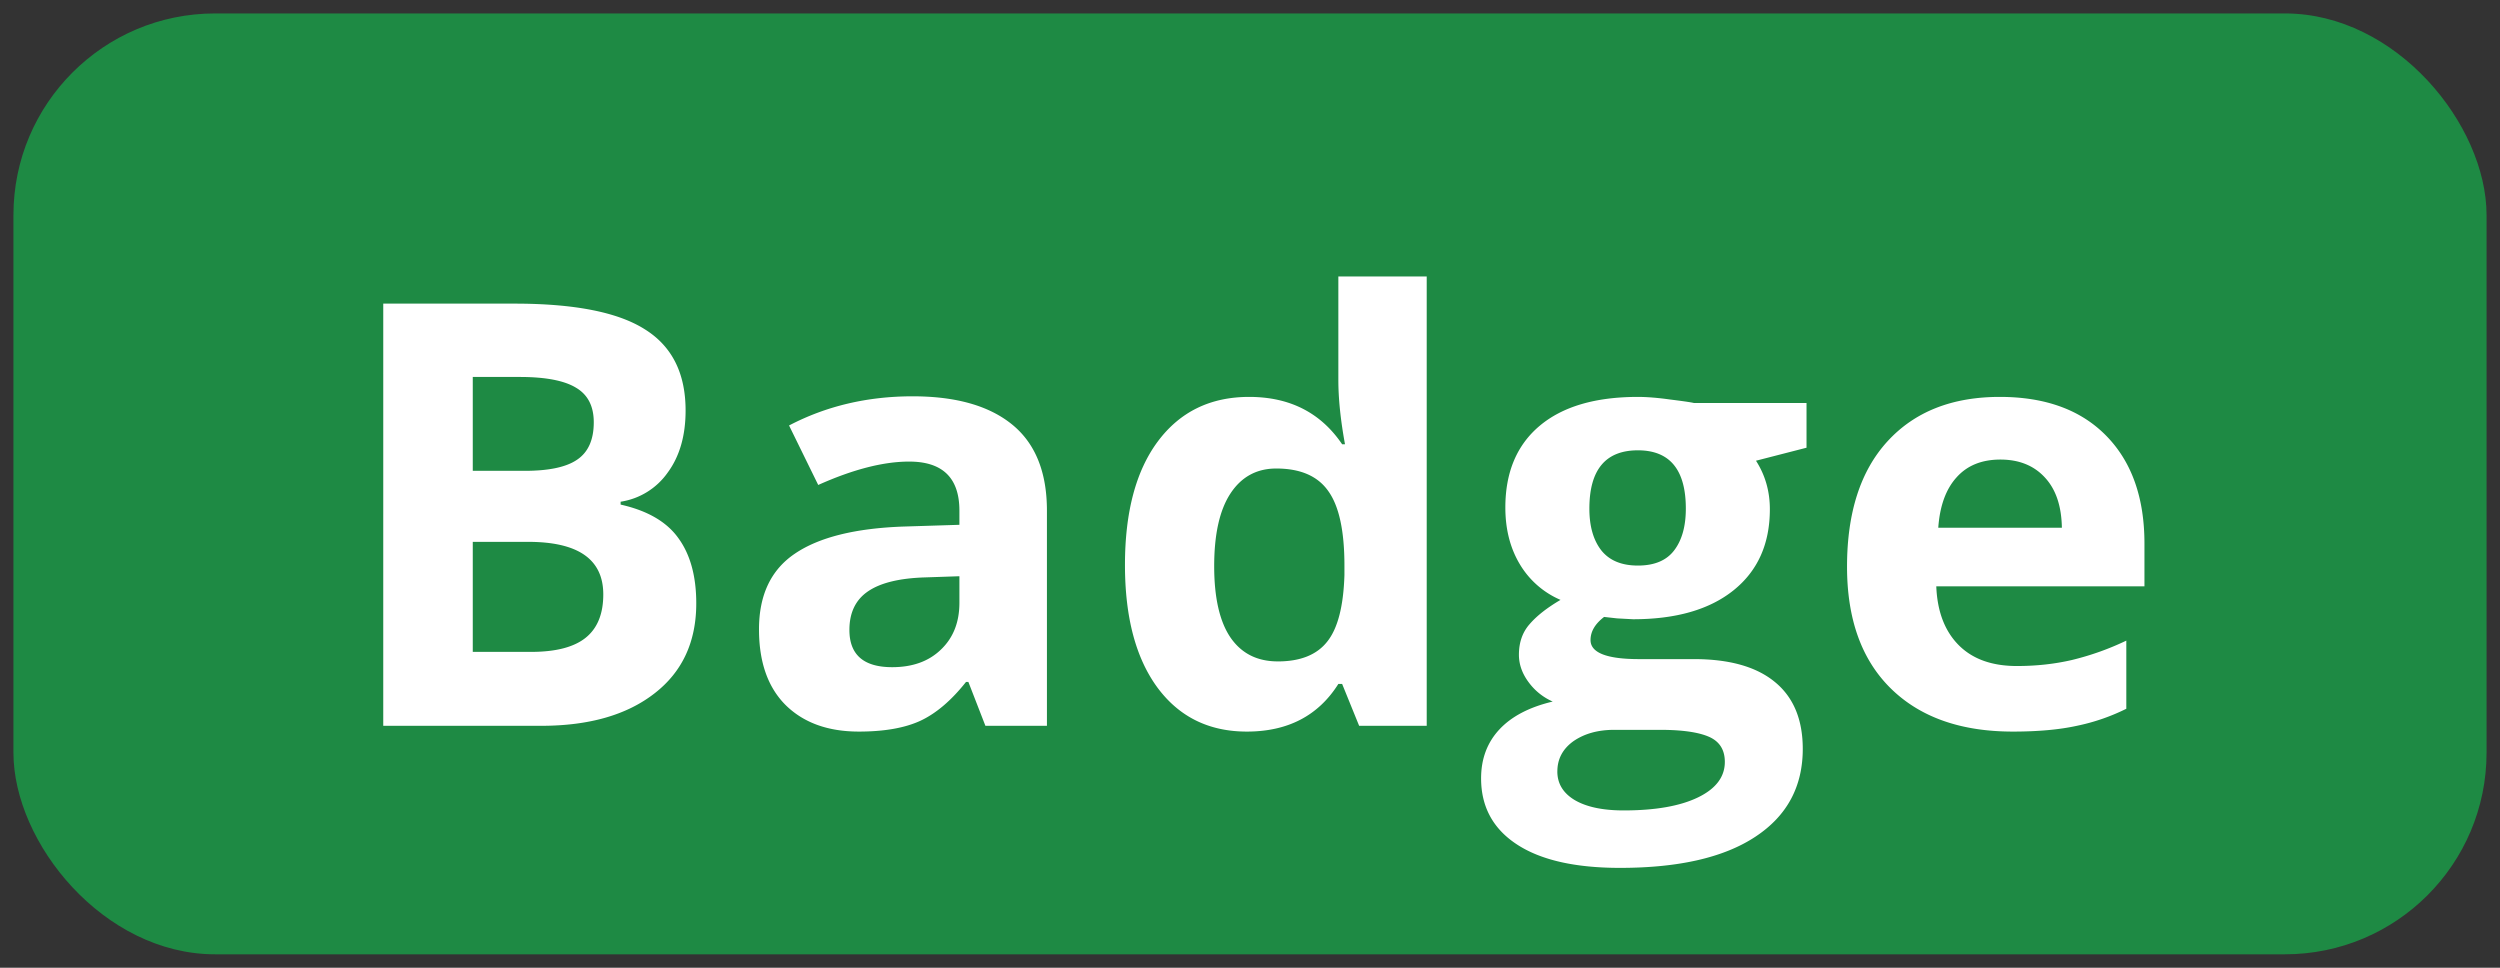 <svg width="93" height="36" fill="none" xmlns="http://www.w3.org/2000/svg"><rect width="100%" height="100%" fill="#333333" stroke="none"/><rect x=".5" y=".5" width="92" height="35" rx="7.5" fill="#1E8A44"/><path d="M14.257 11.295h4.888c2.227 0 3.842.319 4.844.956 1.01.63 1.515 1.636 1.515 3.019 0 .938-.222 1.707-.666 2.31a2.62 2.62 0 01-1.751 1.084v.107c.995.223 1.712.638 2.148 1.247.444.608.666 1.418.666 2.427 0 1.433-.519 2.55-1.557 3.352-1.032.802-2.435 1.203-4.211 1.203h-5.876V11.295zm3.33 6.22h1.933c.903 0 1.555-.14 1.956-.42.408-.279.612-.74.612-1.385 0-.602-.222-1.031-.666-1.29-.437-.264-1.132-.397-2.084-.397h-1.751v3.492zm0 2.642v4.093h2.17c.916 0 1.593-.175 2.03-.526.437-.351.655-.888.655-1.612 0-1.303-.93-1.955-2.793-1.955h-2.062zM36.657 27l-.634-1.633h-.086c-.55.695-1.12 1.178-1.707 1.45-.58.265-1.34.398-2.278.398-1.153 0-2.062-.33-2.728-.988-.66-.66-.989-1.597-.989-2.815 0-1.275.444-2.213 1.332-2.814.896-.61 2.242-.946 4.04-1.01l2.083-.065v-.526c0-1.217-.623-1.826-1.869-1.826-.96 0-2.087.29-3.383.87l-1.085-2.213c1.382-.723 2.914-1.085 4.597-1.085 1.611 0 2.847.351 3.706 1.053.86.702 1.29 1.769 1.29 3.201V27h-2.289zm-.967-5.564l-1.267.043c-.953.028-1.662.2-2.127.515-.466.315-.698.795-.698 1.44 0 .923.53 1.385 1.59 1.385.759 0 1.364-.218 1.815-.655.458-.437.687-1.017.687-1.74v-.988zm10.692 5.779c-1.411 0-2.521-.548-3.33-1.644-.802-1.095-1.203-2.614-1.203-4.554 0-1.97.408-3.502 1.224-4.598.824-1.103 1.955-1.654 3.395-1.654 1.51 0 2.664.587 3.459 1.761h.107c-.164-.895-.247-1.693-.247-2.395v-3.846h3.287V27H50.56l-.633-1.558h-.14c-.745 1.182-1.88 1.773-3.405 1.773zm1.15-2.61c.837 0 1.45-.244 1.836-.731.394-.487.609-1.314.645-2.481v-.355c0-1.289-.2-2.213-.602-2.771-.394-.559-1.038-.838-1.934-.838-.73 0-1.3.311-1.707.934-.402.616-.602 1.515-.602 2.697 0 1.181.204 2.07.612 2.664.408.587.992.88 1.751.88zm19.671-9.615v1.665l-1.88.484c.344.537.516 1.138.516 1.804 0 1.29-.451 2.296-1.354 3.019-.895.716-2.14 1.074-3.738 1.074l-.59-.032-.484-.054c-.337.258-.505.544-.505.86 0 .472.602.709 1.805.709h2.04c1.318 0 2.321.282 3.009.848.694.566 1.041 1.397 1.041 2.492 0 1.404-.587 2.493-1.761 3.266-1.168.773-2.847 1.16-5.038 1.16-1.676 0-2.958-.293-3.846-.88-.88-.58-1.321-1.397-1.321-2.45 0-.723.225-1.328.676-1.815.452-.487 1.114-.835 1.988-1.042a2.21 2.21 0 01-.881-.699c-.25-.329-.376-.676-.376-1.042 0-.458.132-.837.397-1.138.265-.308.648-.609 1.15-.903a3.253 3.253 0 01-1.504-1.31c-.365-.602-.548-1.31-.548-2.127 0-1.31.426-2.324 1.278-3.04.853-.716 2.07-1.074 3.653-1.074.336 0 .734.032 1.192.096.466.058.763.1.892.13h4.19zm-9.27 13.707c0 .451.215.806.644 1.064.437.258 1.046.387 1.826.387 1.175 0 2.095-.162 2.761-.484.666-.322 1-.763 1-1.321 0-.451-.198-.763-.592-.935-.394-.172-1.002-.258-1.826-.258H60.05c-.602 0-1.107.14-1.515.42-.4.286-.601.662-.601 1.127zm1.192-9.775c0 .652.147 1.167.44 1.547.301.38.756.57 1.365.57.616 0 1.067-.19 1.353-.57.287-.38.43-.895.43-1.547 0-1.447-.595-2.17-1.783-2.17-1.203 0-1.805.723-1.805 2.17zm15.29-1.826c-.696 0-1.24.222-1.634.666-.394.437-.62 1.06-.677 1.869h4.598c-.014-.81-.225-1.432-.634-1.87-.408-.443-.96-.665-1.654-.665zm.461 10.119c-1.934 0-3.445-.534-4.533-1.6-1.089-1.068-1.633-2.579-1.633-4.534 0-2.012.501-3.566 1.504-4.662 1.01-1.103 2.403-1.654 4.179-1.654 1.697 0 3.018.483 3.963 1.45.946.967 1.418 2.302 1.418 4.007v1.59H72.03c.036.93.312 1.657.827 2.18.516.523 1.24.784 2.17.784.724 0 1.408-.075 2.052-.225a10.27 10.27 0 002.02-.72v2.535A7.53 7.53 0 0177.26 27c-.652.143-1.447.215-2.385.215z" fill="#fff"/><rect x=".5" y=".5" width="92" height="35" rx="7.5" stroke="transparent"/></svg>